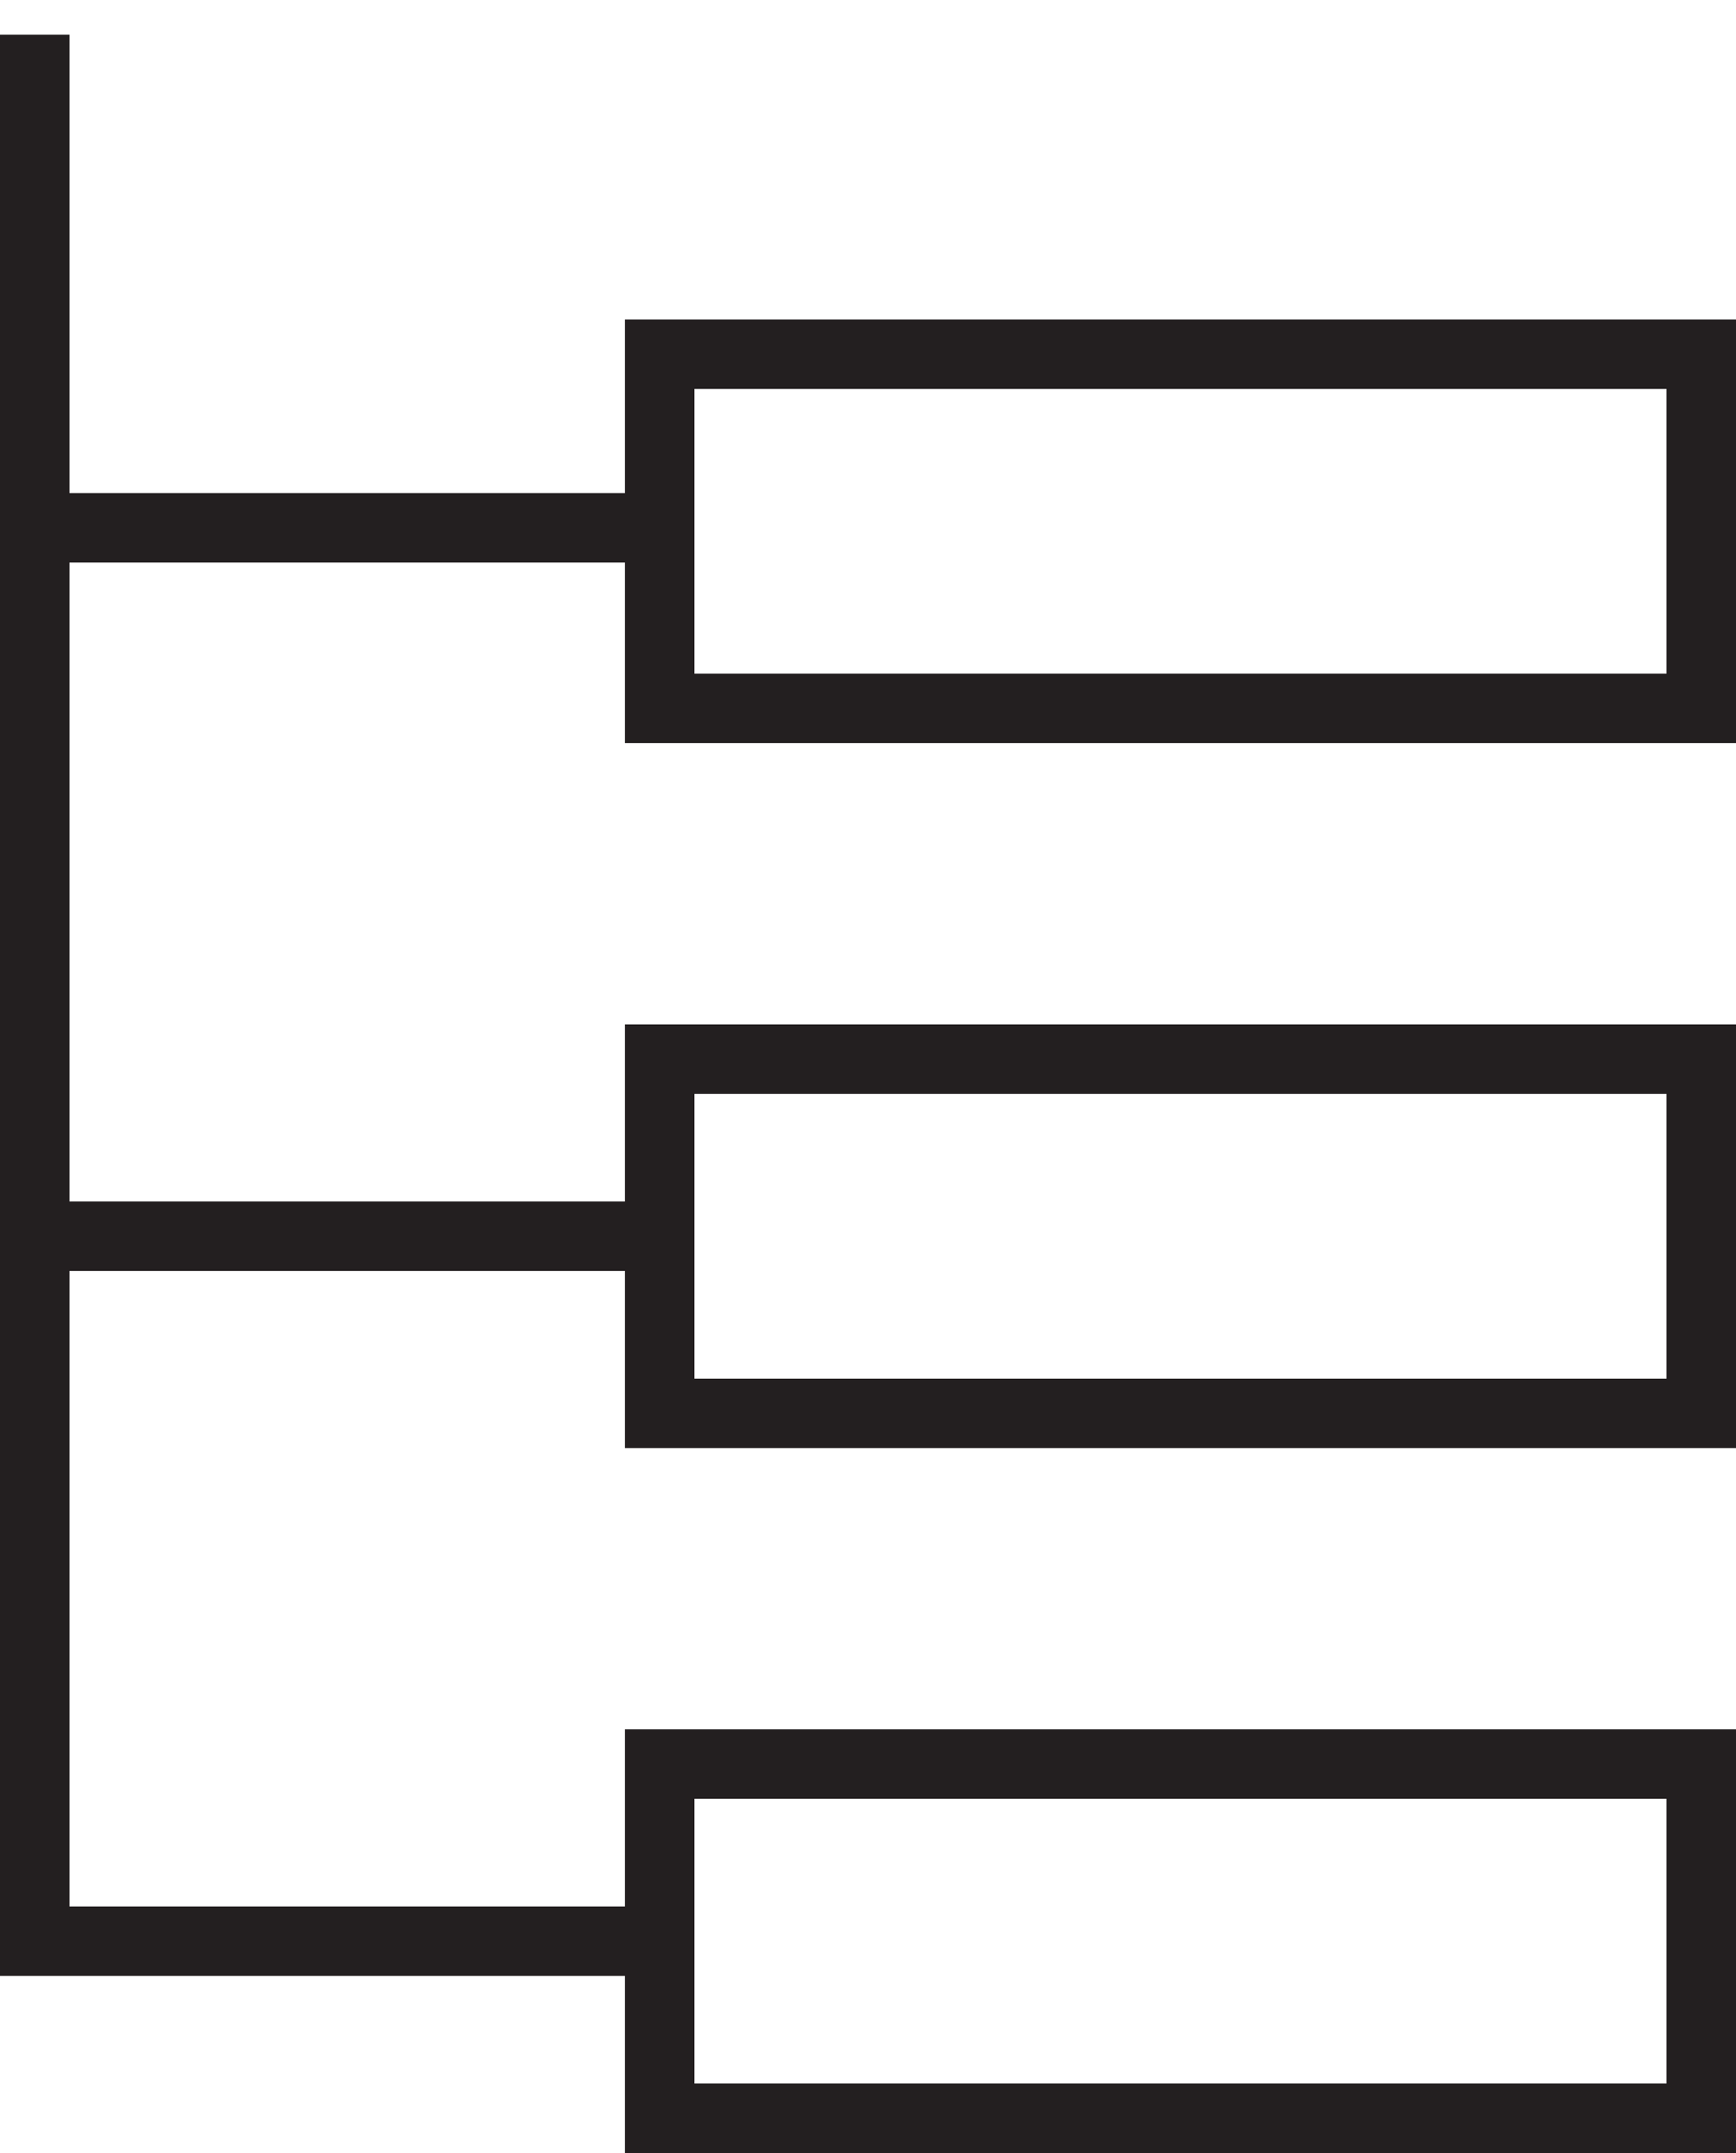 <?xml version="1.0" encoding="utf-8"?>
<!-- Generator: Adobe Illustrator 21.0.0, SVG Export Plug-In . SVG Version: 6.00 Build 0)  -->
<svg version="1.1" id="Layer_1" xmlns="http://www.w3.org/2000/svg" xmlns:xlink="http://www.w3.org/1999/xlink" x="0px" y="0px"
	 viewBox="0 0 50 62" style="enable-background:new 0 0 50 62;" xml:space="preserve">
<style type="text/css">
	.st0{fill:none;stroke:#231F20;stroke-width:2;}
</style>
<path class="st0" d="M1,35.6h18"/>
<path class="st0" d="M1,15.2h18"/>
<polyline class="st0" points="1,1 1,55.9 19,55.9 "/>
<rect x="19" y="10.2" class="st0" width="30" height="10.2"/>
<rect x="19" y="50.8" class="st0" width="30" height="10.2"/>
<rect x="19" y="30.5" class="st0" width="30" height="10.2"/>
</svg>
